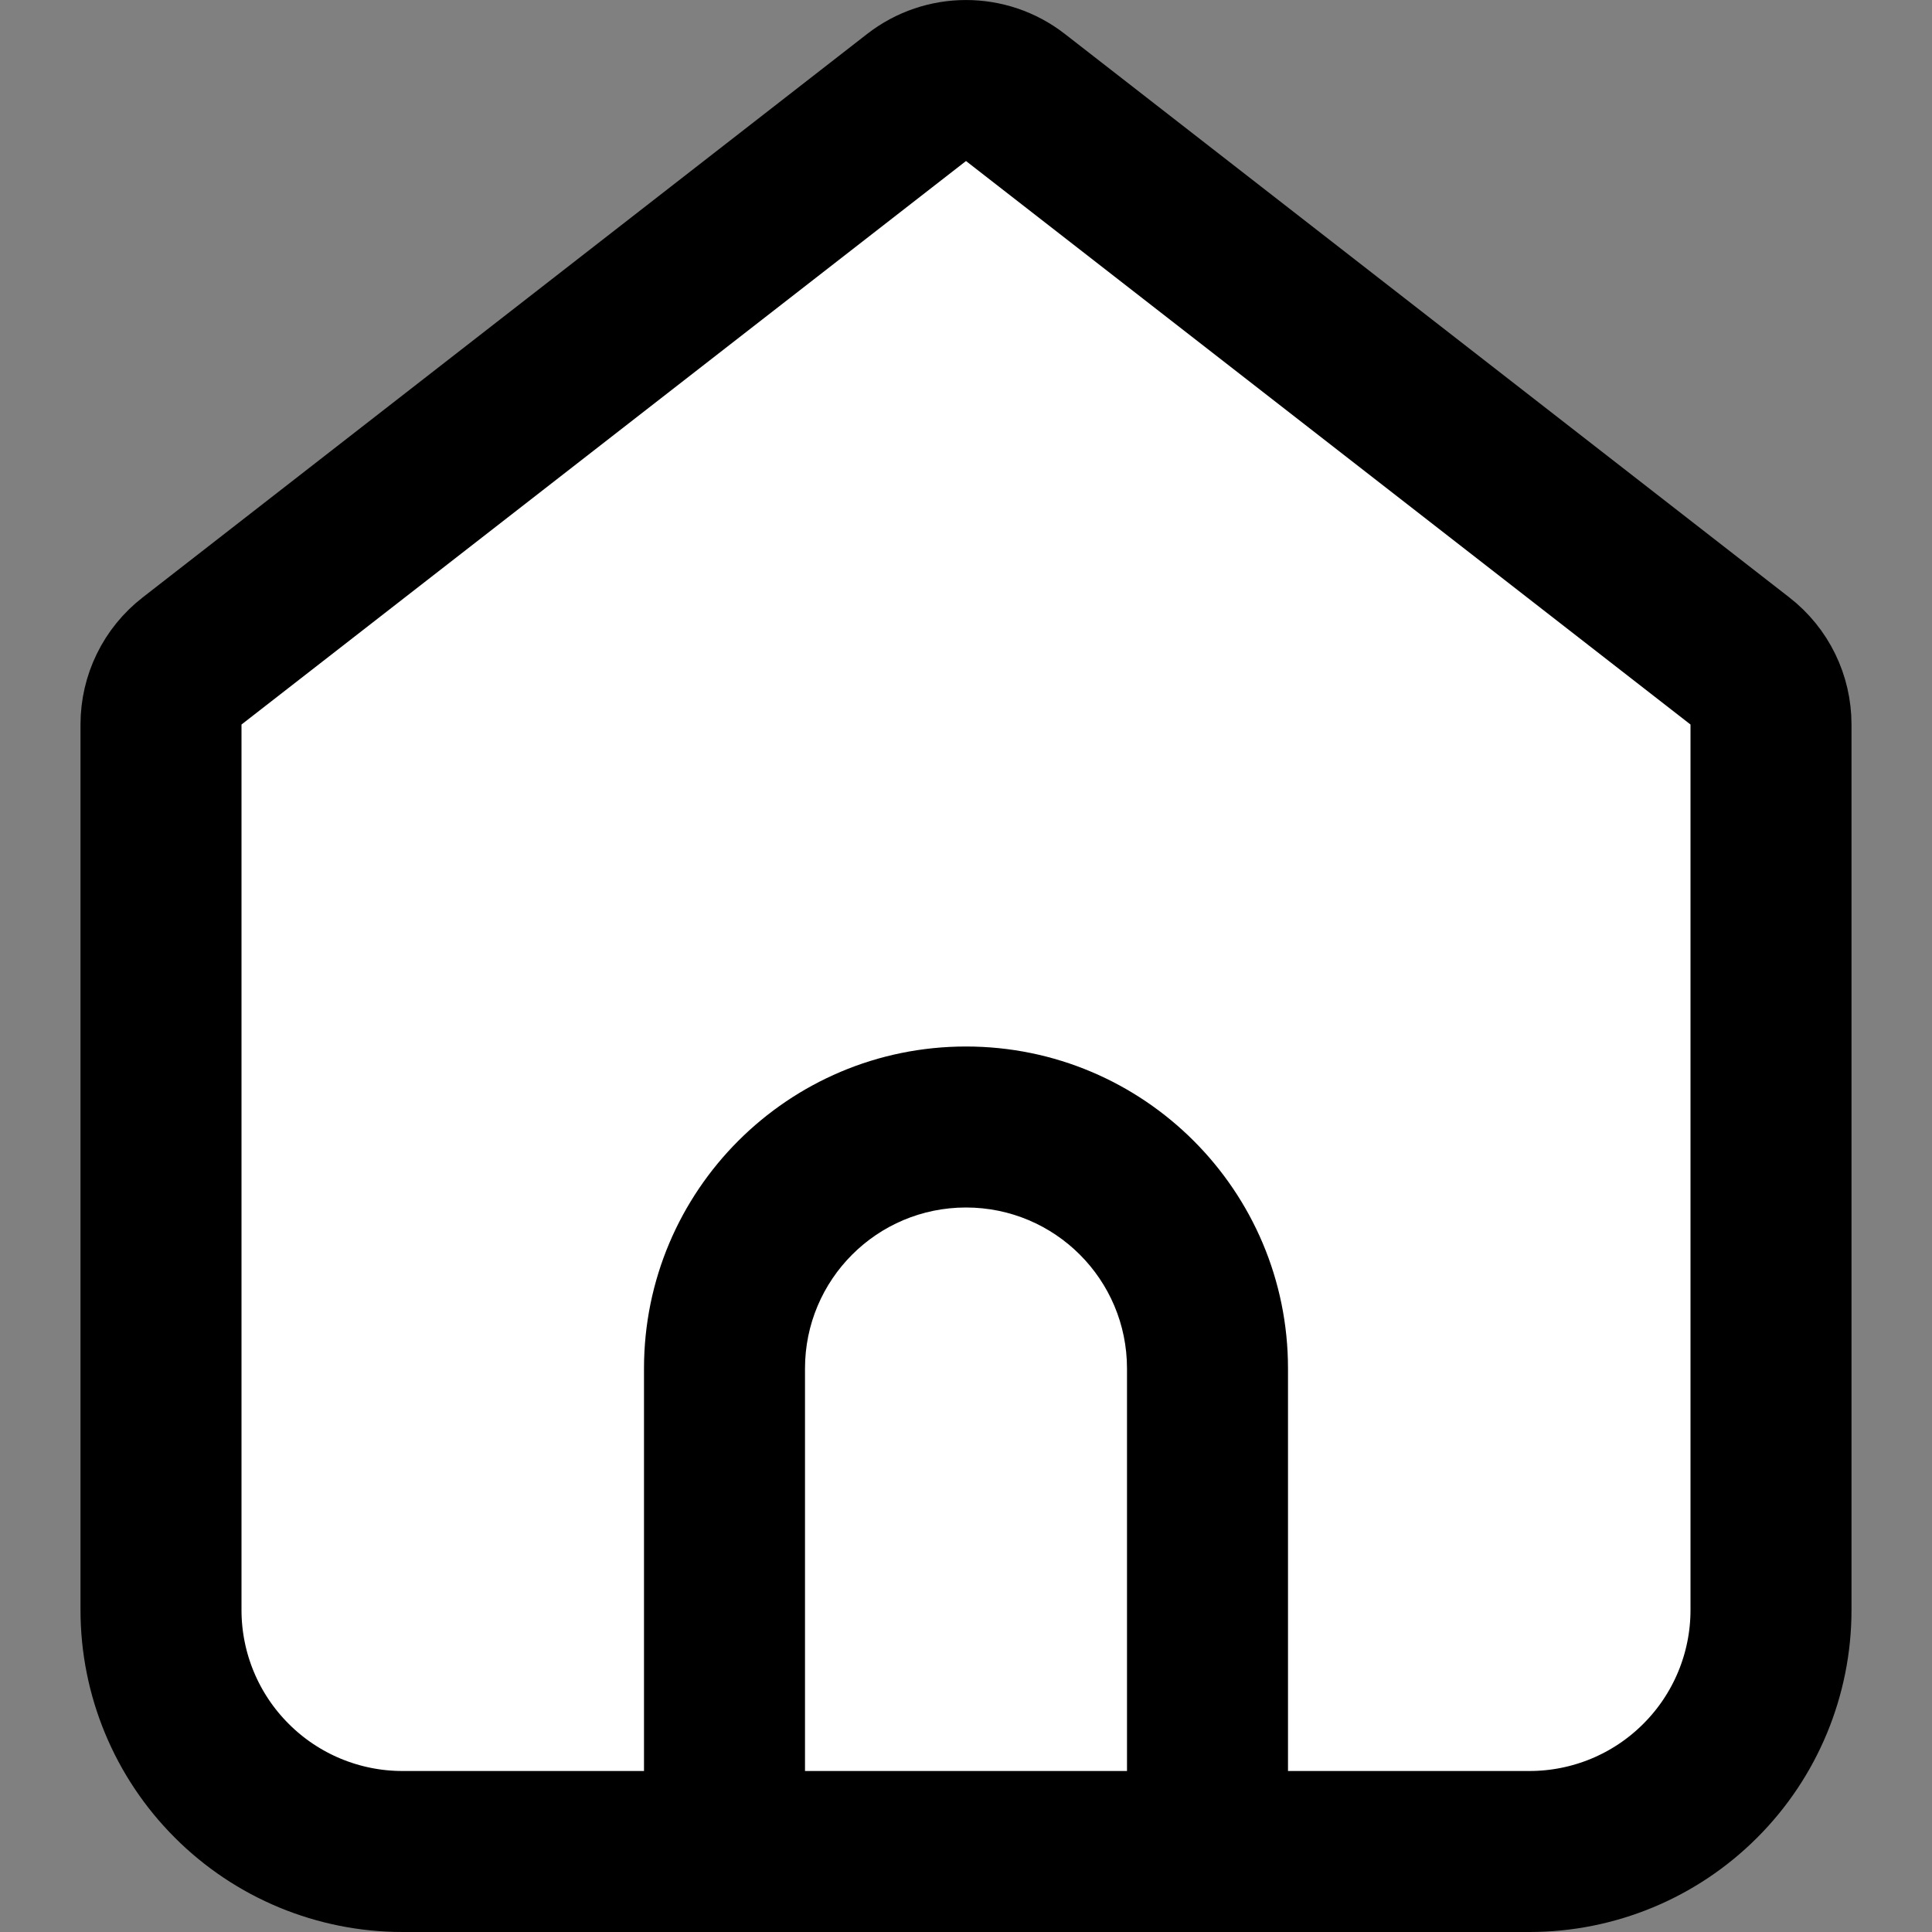 <svg width="24" height="24" viewBox="0 0 24 24" fill="none" xmlns="http://www.w3.org/2000/svg">
<rect x="0" y="0" width="24" height="24" fill="#808080" stroke="none"/>
<path d="M2.386 8.211C2.142 8.4 2 8.691 2 9V20C2 20.796 2.316 21.559 2.879 22.121C3.441 22.684 4.204 23 5 23H19C19.796 23 20.559 22.684 21.121 22.121C21.684 21.559 22 20.796 22 20V9C22 8.691 21.858 8.4 21.614 8.211L12.614 1.211C12.253 0.93 11.747 0.93 11.386 1.211L2.386 8.211Z" fill="white" stroke="black" stroke-width="2" stroke-linecap="round" stroke-linejoin="round"/>
<path fill-rule="evenodd" clip-rule="evenodd" d="M12 14C10.343 14 9 15.343 9 17V23H15V17C15 15.343 13.657 14 12 14Z" fill="white"/>
<path d="M9 23H8V24H9V23ZM15 23V24H16V23H15ZM10 17C10 15.895 10.895 15 12 15V13C9.791 13 8 14.791 8 17H10ZM10 23V17H8V23H10ZM9 24H15V22H9V24ZM14 17V23H16V17H14ZM12 15C13.105 15 14 15.895 14 17H16C16 14.791 14.209 13 12 13V15Z" fill="black"/>
</svg>
